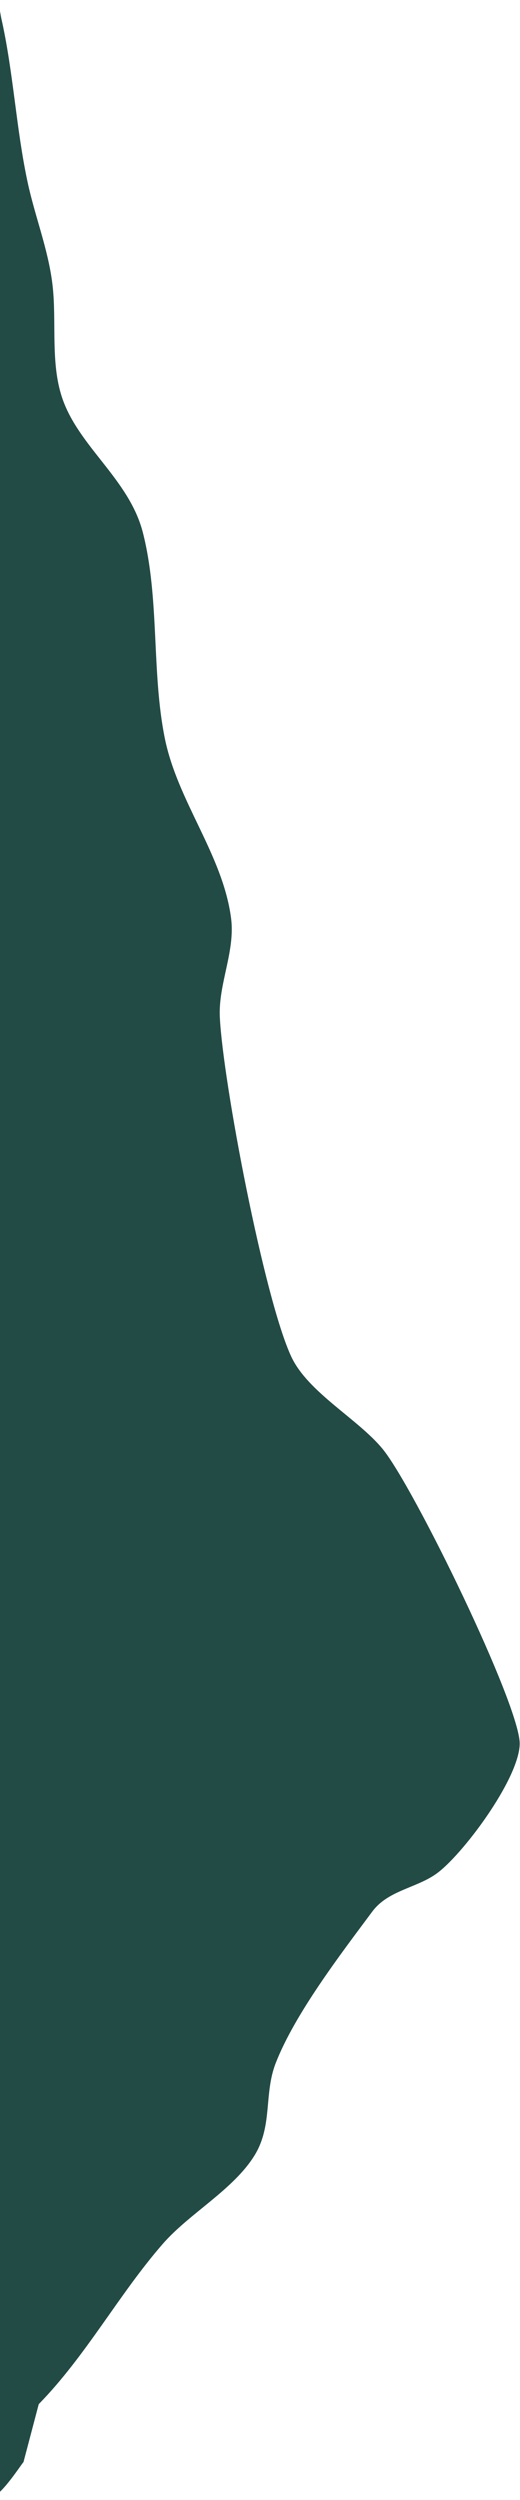 <?xml version="1.0" encoding="UTF-8" standalone="no"?>
<!DOCTYPE svg PUBLIC "-//W3C//DTD SVG 1.1//EN" "http://www.w3.org/Graphics/SVG/1.1/DTD/svg11.dtd">
<svg width="100%" height="100%" viewBox="0 0 309 1483" version="1.1" xmlns="http://www.w3.org/2000/svg" xmlns:xlink="http://www.w3.org/1999/xlink" xml:space="preserve" xmlns:serif="http://www.serif.com/" style="fill-rule:evenodd;clip-rule:evenodd;stroke-linejoin:round;stroke-miterlimit:2;">
    <g transform="matrix(1,0,0,1,0,-773)">
        <g transform="matrix(0.543,-18.811,-18.811,-0.543,284.138,888.671)">
            <path d="M0,14.234C-1.068,13.973 -2.084,13.528 -3.18,13.359C-4.347,13.18 -5.661,13.358 -6.772,12.945C-8.3,12.379 -9.273,10.755 -10.94,10.276C-13.006,9.683 -15.32,9.881 -17.403,9.396C-19.387,8.934 -21.018,7.462 -23.01,7.141C-24.05,6.974 -25.095,7.487 -26.14,7.406C-28.186,7.247 -34.958,5.751 -36.767,4.844C-37.881,4.285 -38.662,2.694 -39.59,1.88C-40.746,0.866 -47.577,-2.714 -48.772,-2.72C-49.892,-2.725 -52.353,-0.988 -52.942,-0.193C-53.407,0.434 -53.505,1.308 -54.182,1.781C-55.571,2.754 -57.475,4.13 -59.044,4.691C-60.024,5.04 -61.009,4.727 -61.958,5.268C-63.061,5.897 -63.848,7.27 -64.838,8.087C-66.47,9.432 -68.428,10.403 -70.005,11.86L-71.841,12.288C-72.041,12.439 -73.067,13.048 -73.037,13.397C-73.034,13.428 -72.534,13.4 -72.473,13.398C-71.207,13.373 -69.889,13.954 -68.585,14.038C-65.62,14.23 -62.627,13.965 -59.619,14.095C-57.34,14.193 -55.07,14.564 -52.786,14.68C-48.669,14.89 -44.498,15.101 -40.383,15.473C-38.885,15.608 -37.424,16.073 -35.922,16.13C-33.326,16.228 -30.723,15.59 -28.098,15.752C-22.788,16.078 -17.164,16.838 -11.838,16.346C-7.315,15.929 -2.795,16.959 1.688,16.701C2.325,16.665 5.661,16.372 5.703,15.449C5.708,15.307 5.233,15.237 5.149,15.216C3.461,14.781 1.696,14.649 0,14.234" style="fill:rgb(34,75,69);"/>
        </g>
    </g>
</svg>

